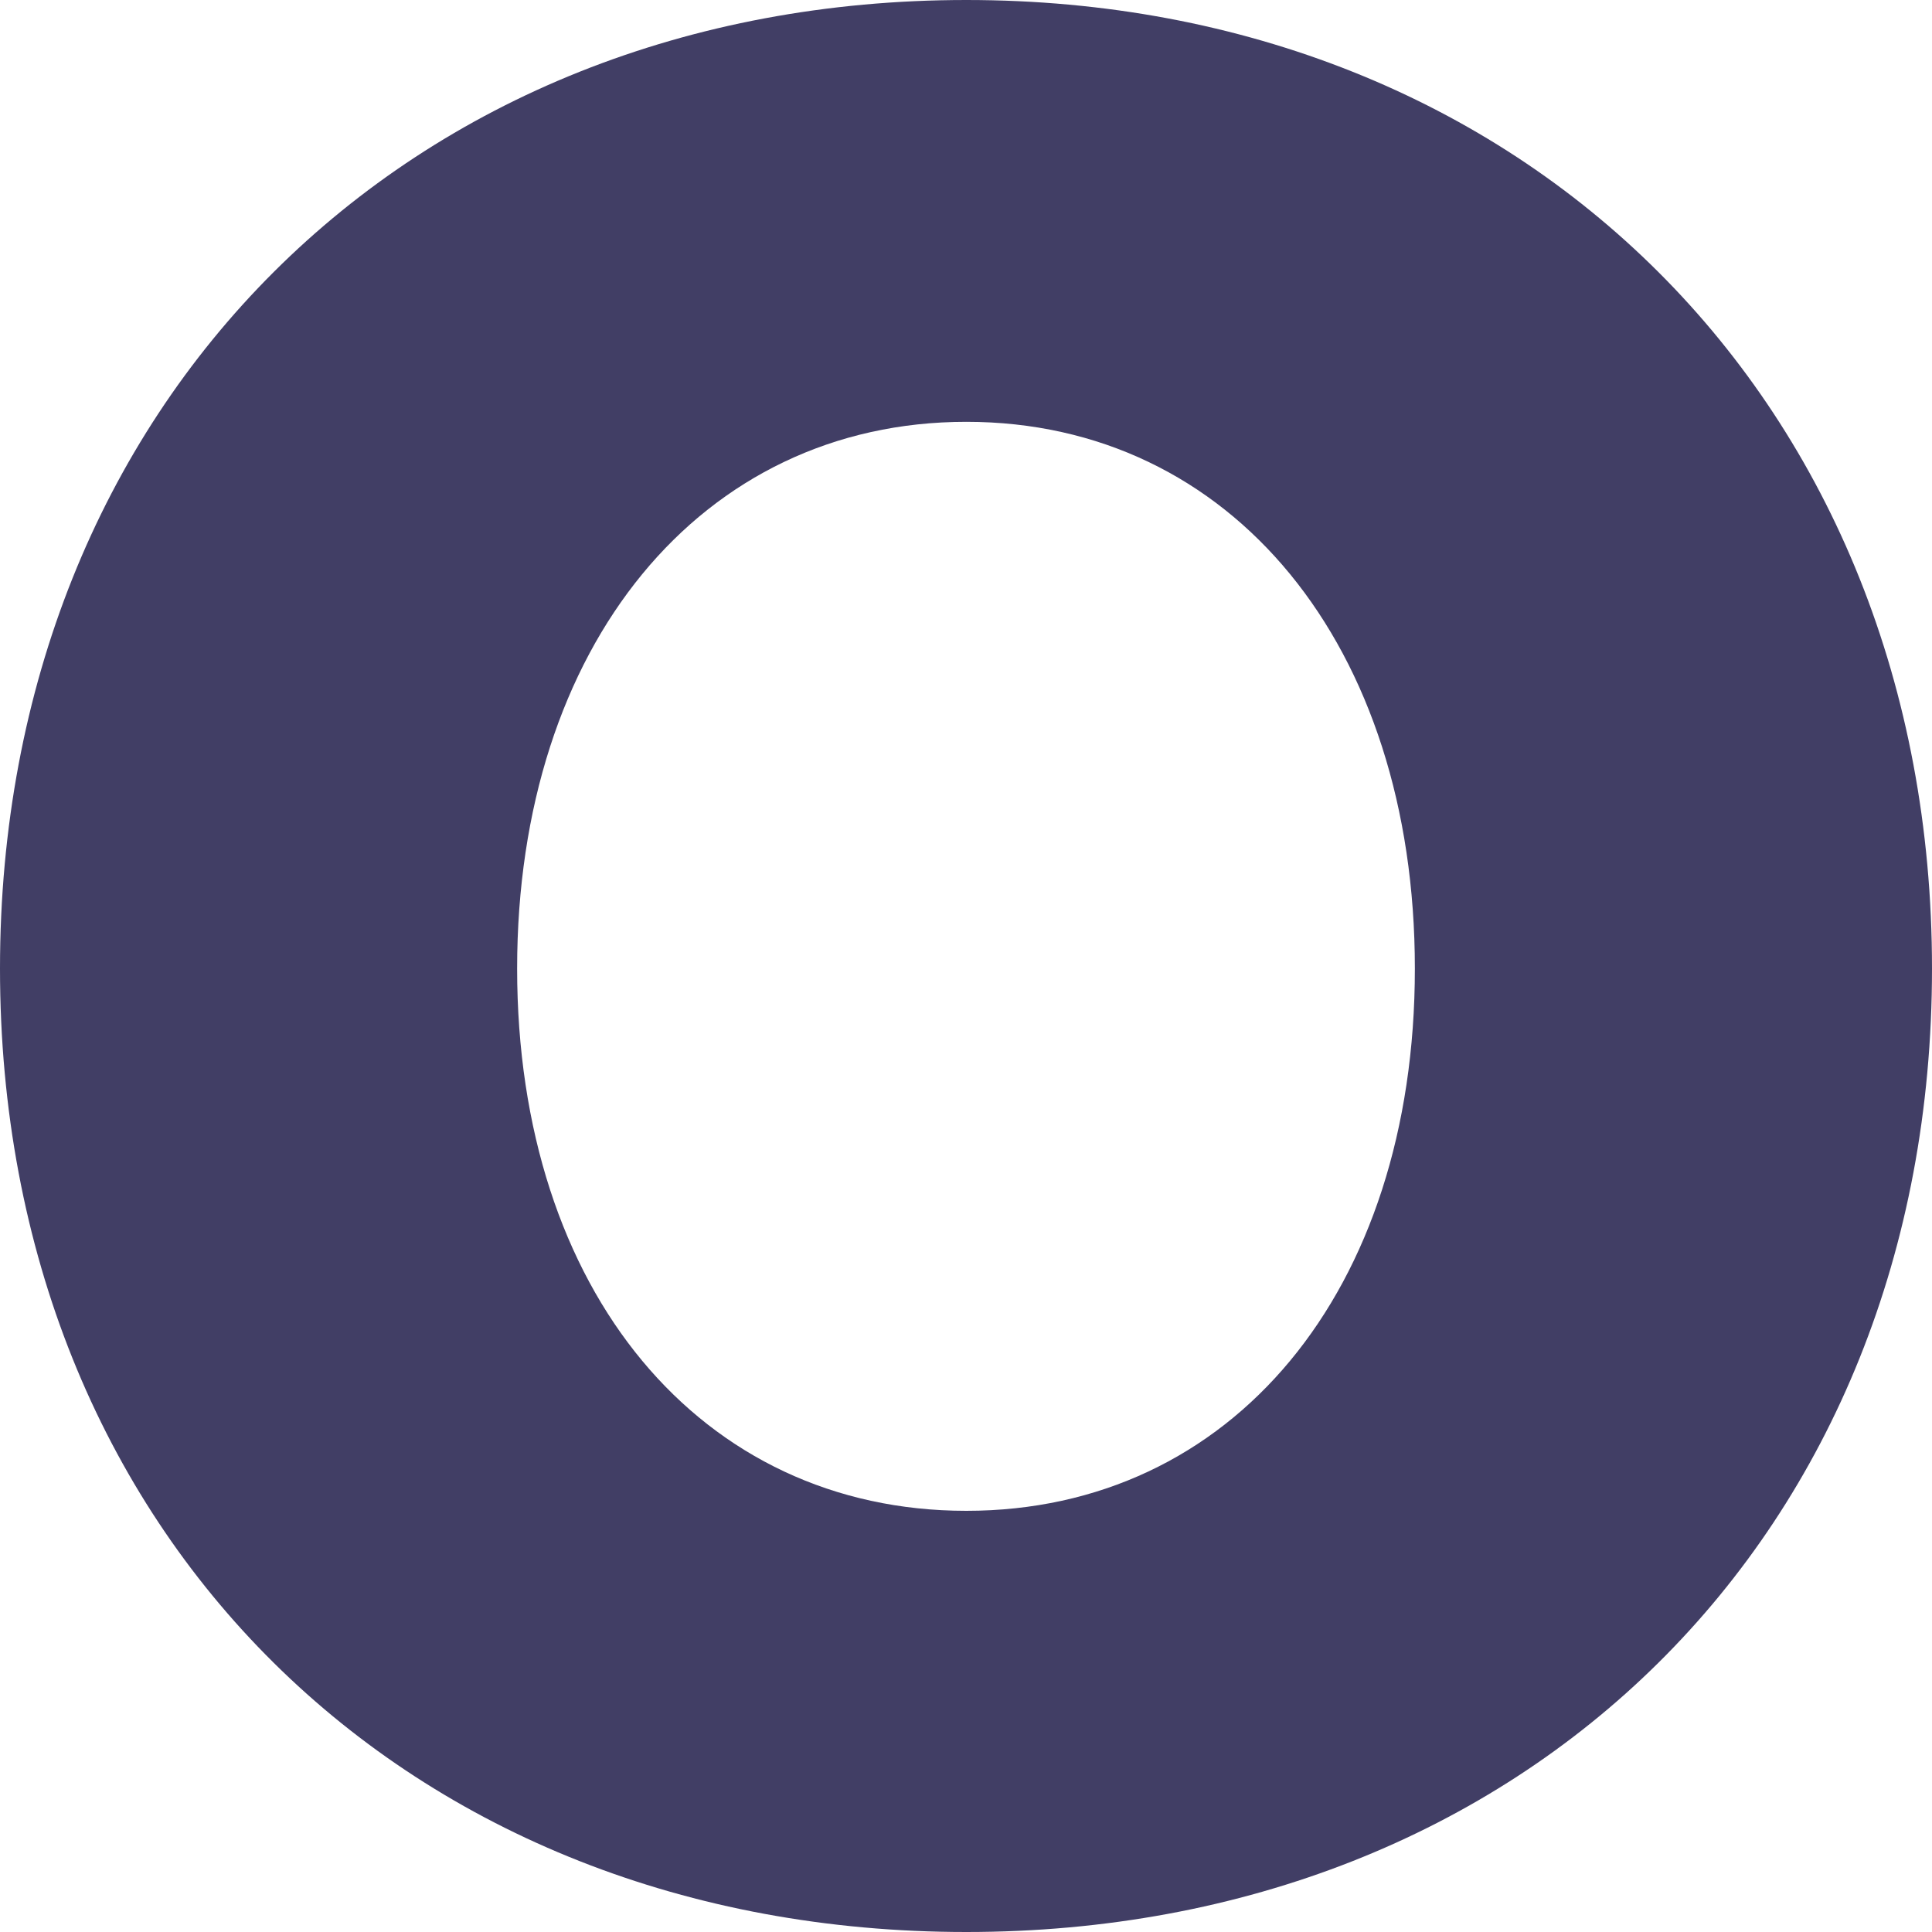 <svg width="12" height="12" viewBox="0 0 12 12" fill="none" xmlns="http://www.w3.org/2000/svg">
<path d="M6.002 12C9.467 12 12 9.536 12 6.016C12 2.5 9.467 0 6.002 0C2.533 0 0 2.5 0 6.016C0 9.536 2.533 12 6.002 12ZM6.002 9.384C4.354 9.384 3.212 8.022 3.212 6.016C3.212 4.011 4.354 2.62 6.002 2.62C7.65 2.62 8.788 4.011 8.788 6.016C8.788 8.022 7.65 9.384 6.002 9.384Z" fill="#413E65"/>
</svg>
